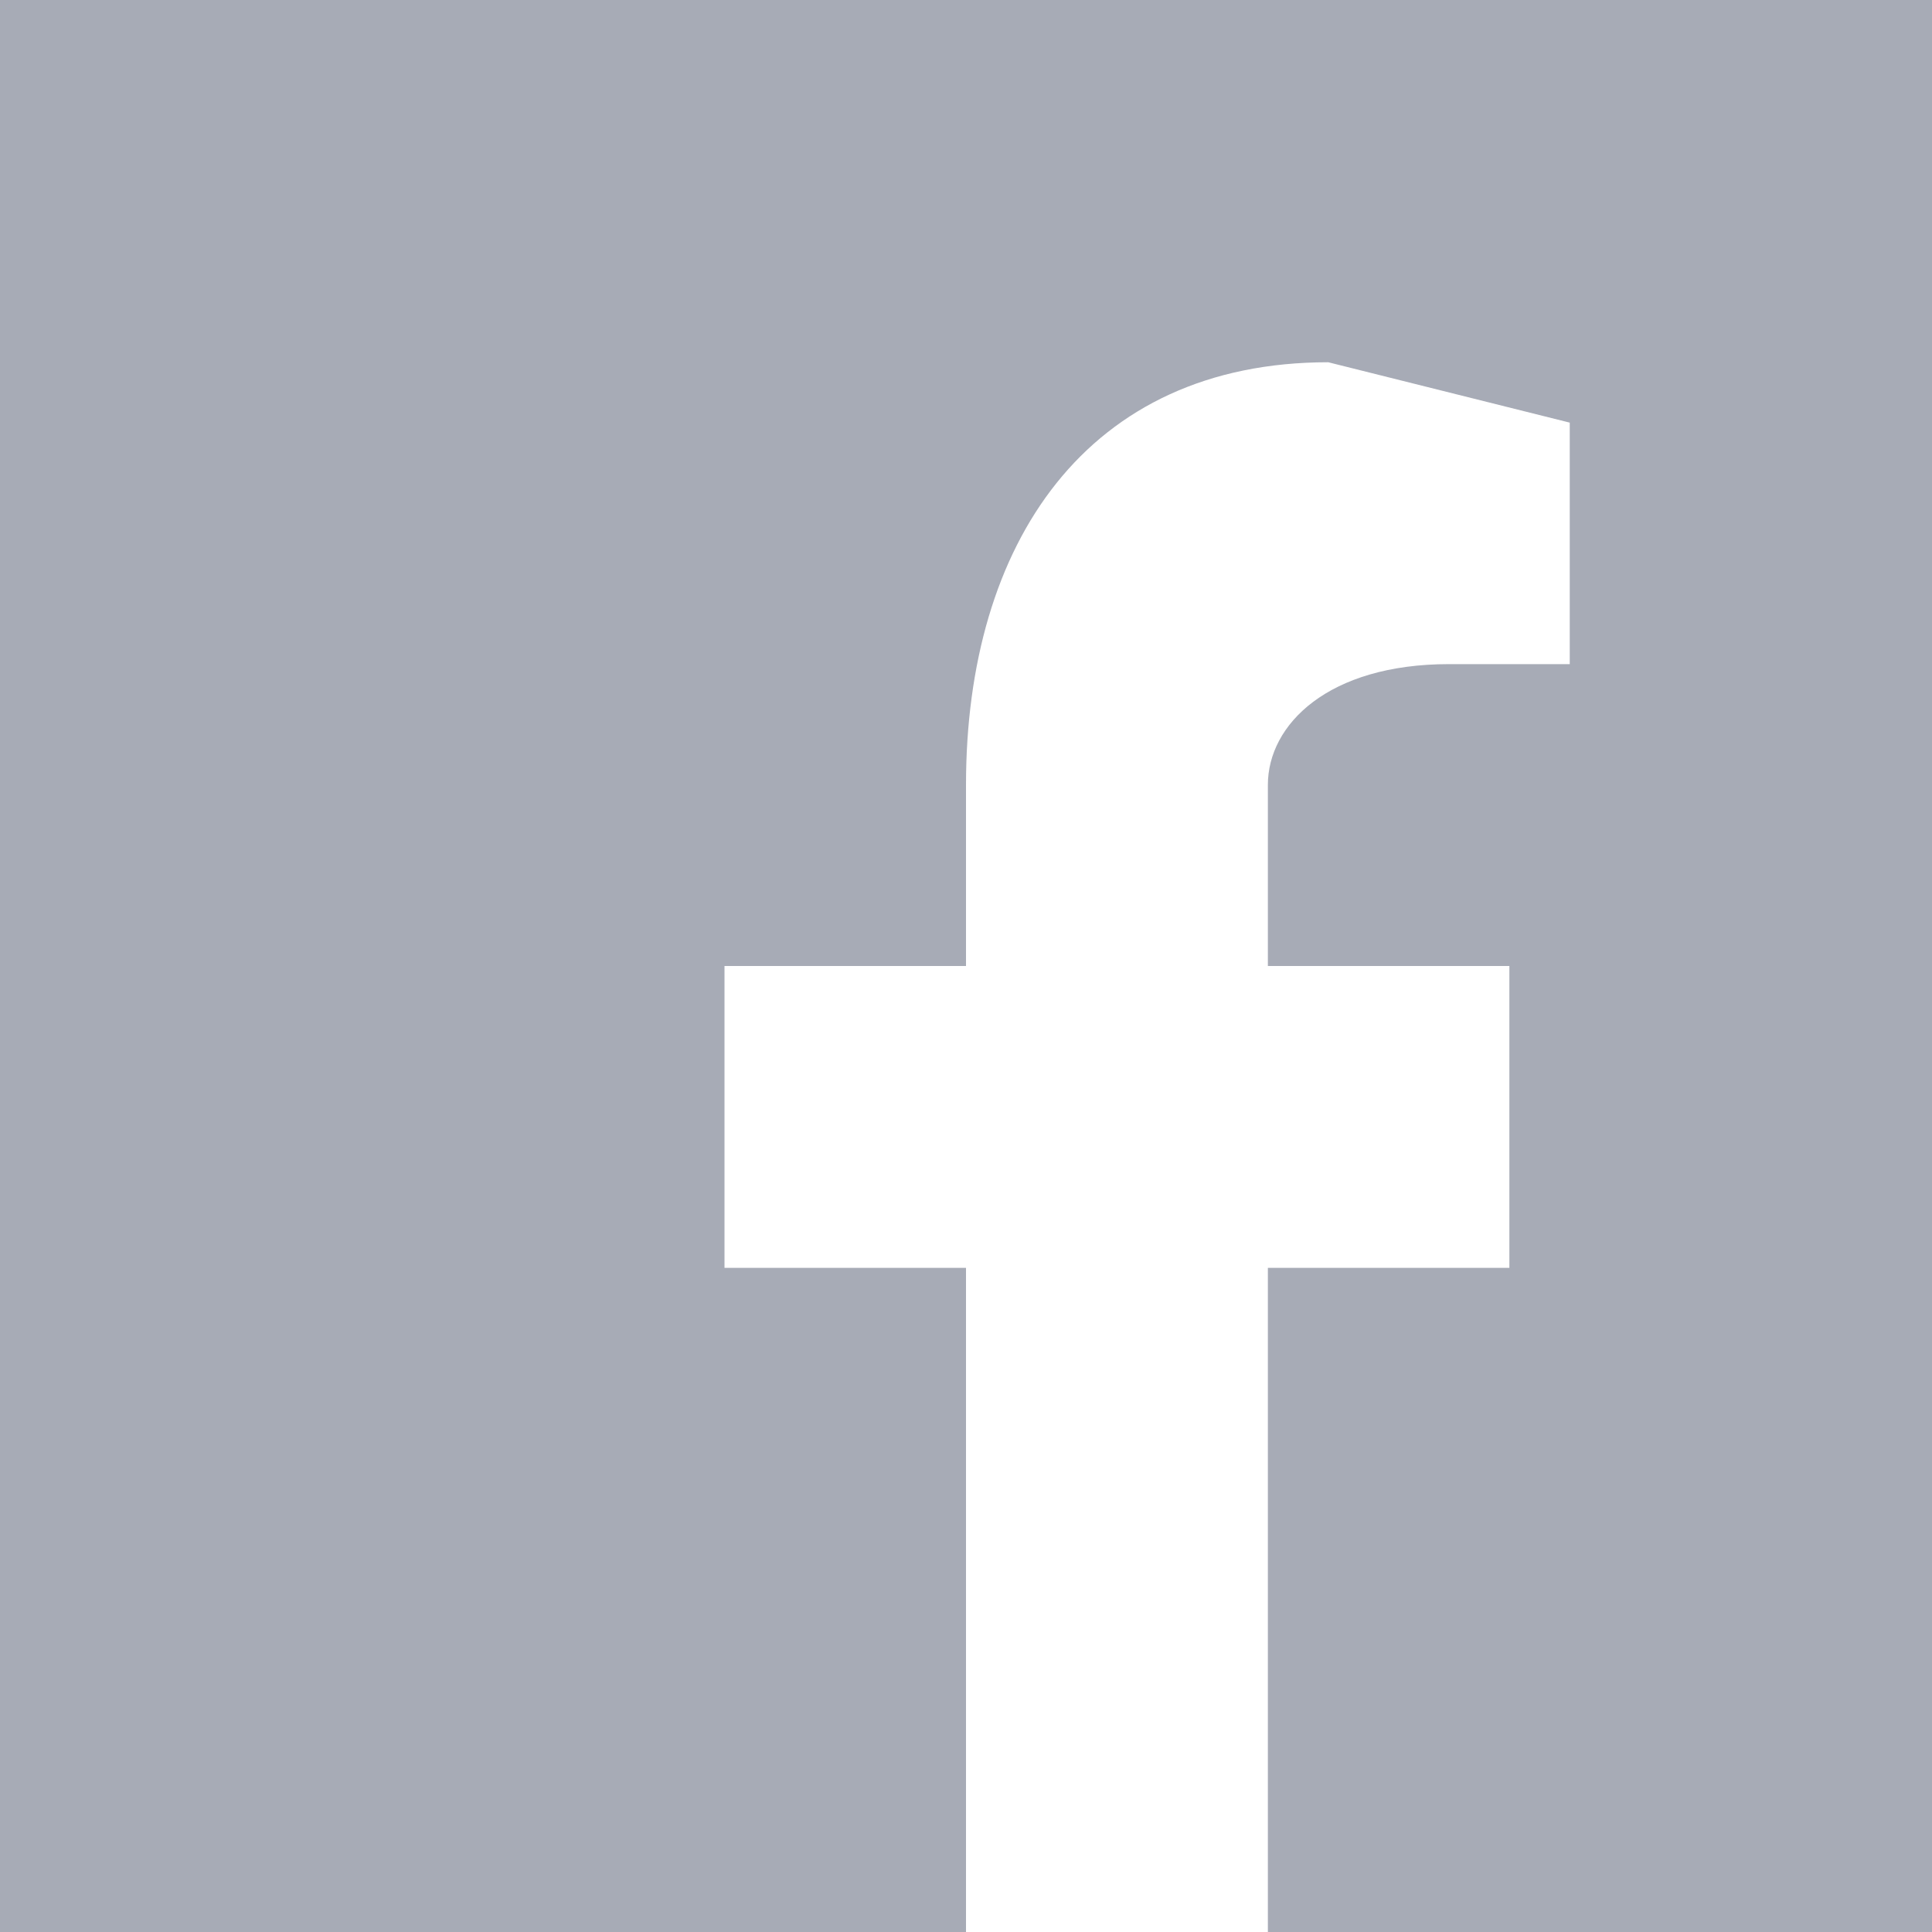 <svg width="32" height="32" fill="none" xmlns="http://www.w3.org/2000/svg"><path d="M32 0H0v32h32V0z" fill="#A7ABB6"/><path d="M25 21v-5h-4v-3c0-1 1-2 3-2h2V7l-4-1c-4 0-6 3-6 7v3h-4v5h4v11h5V21h4z" fill="#fff"/></svg>